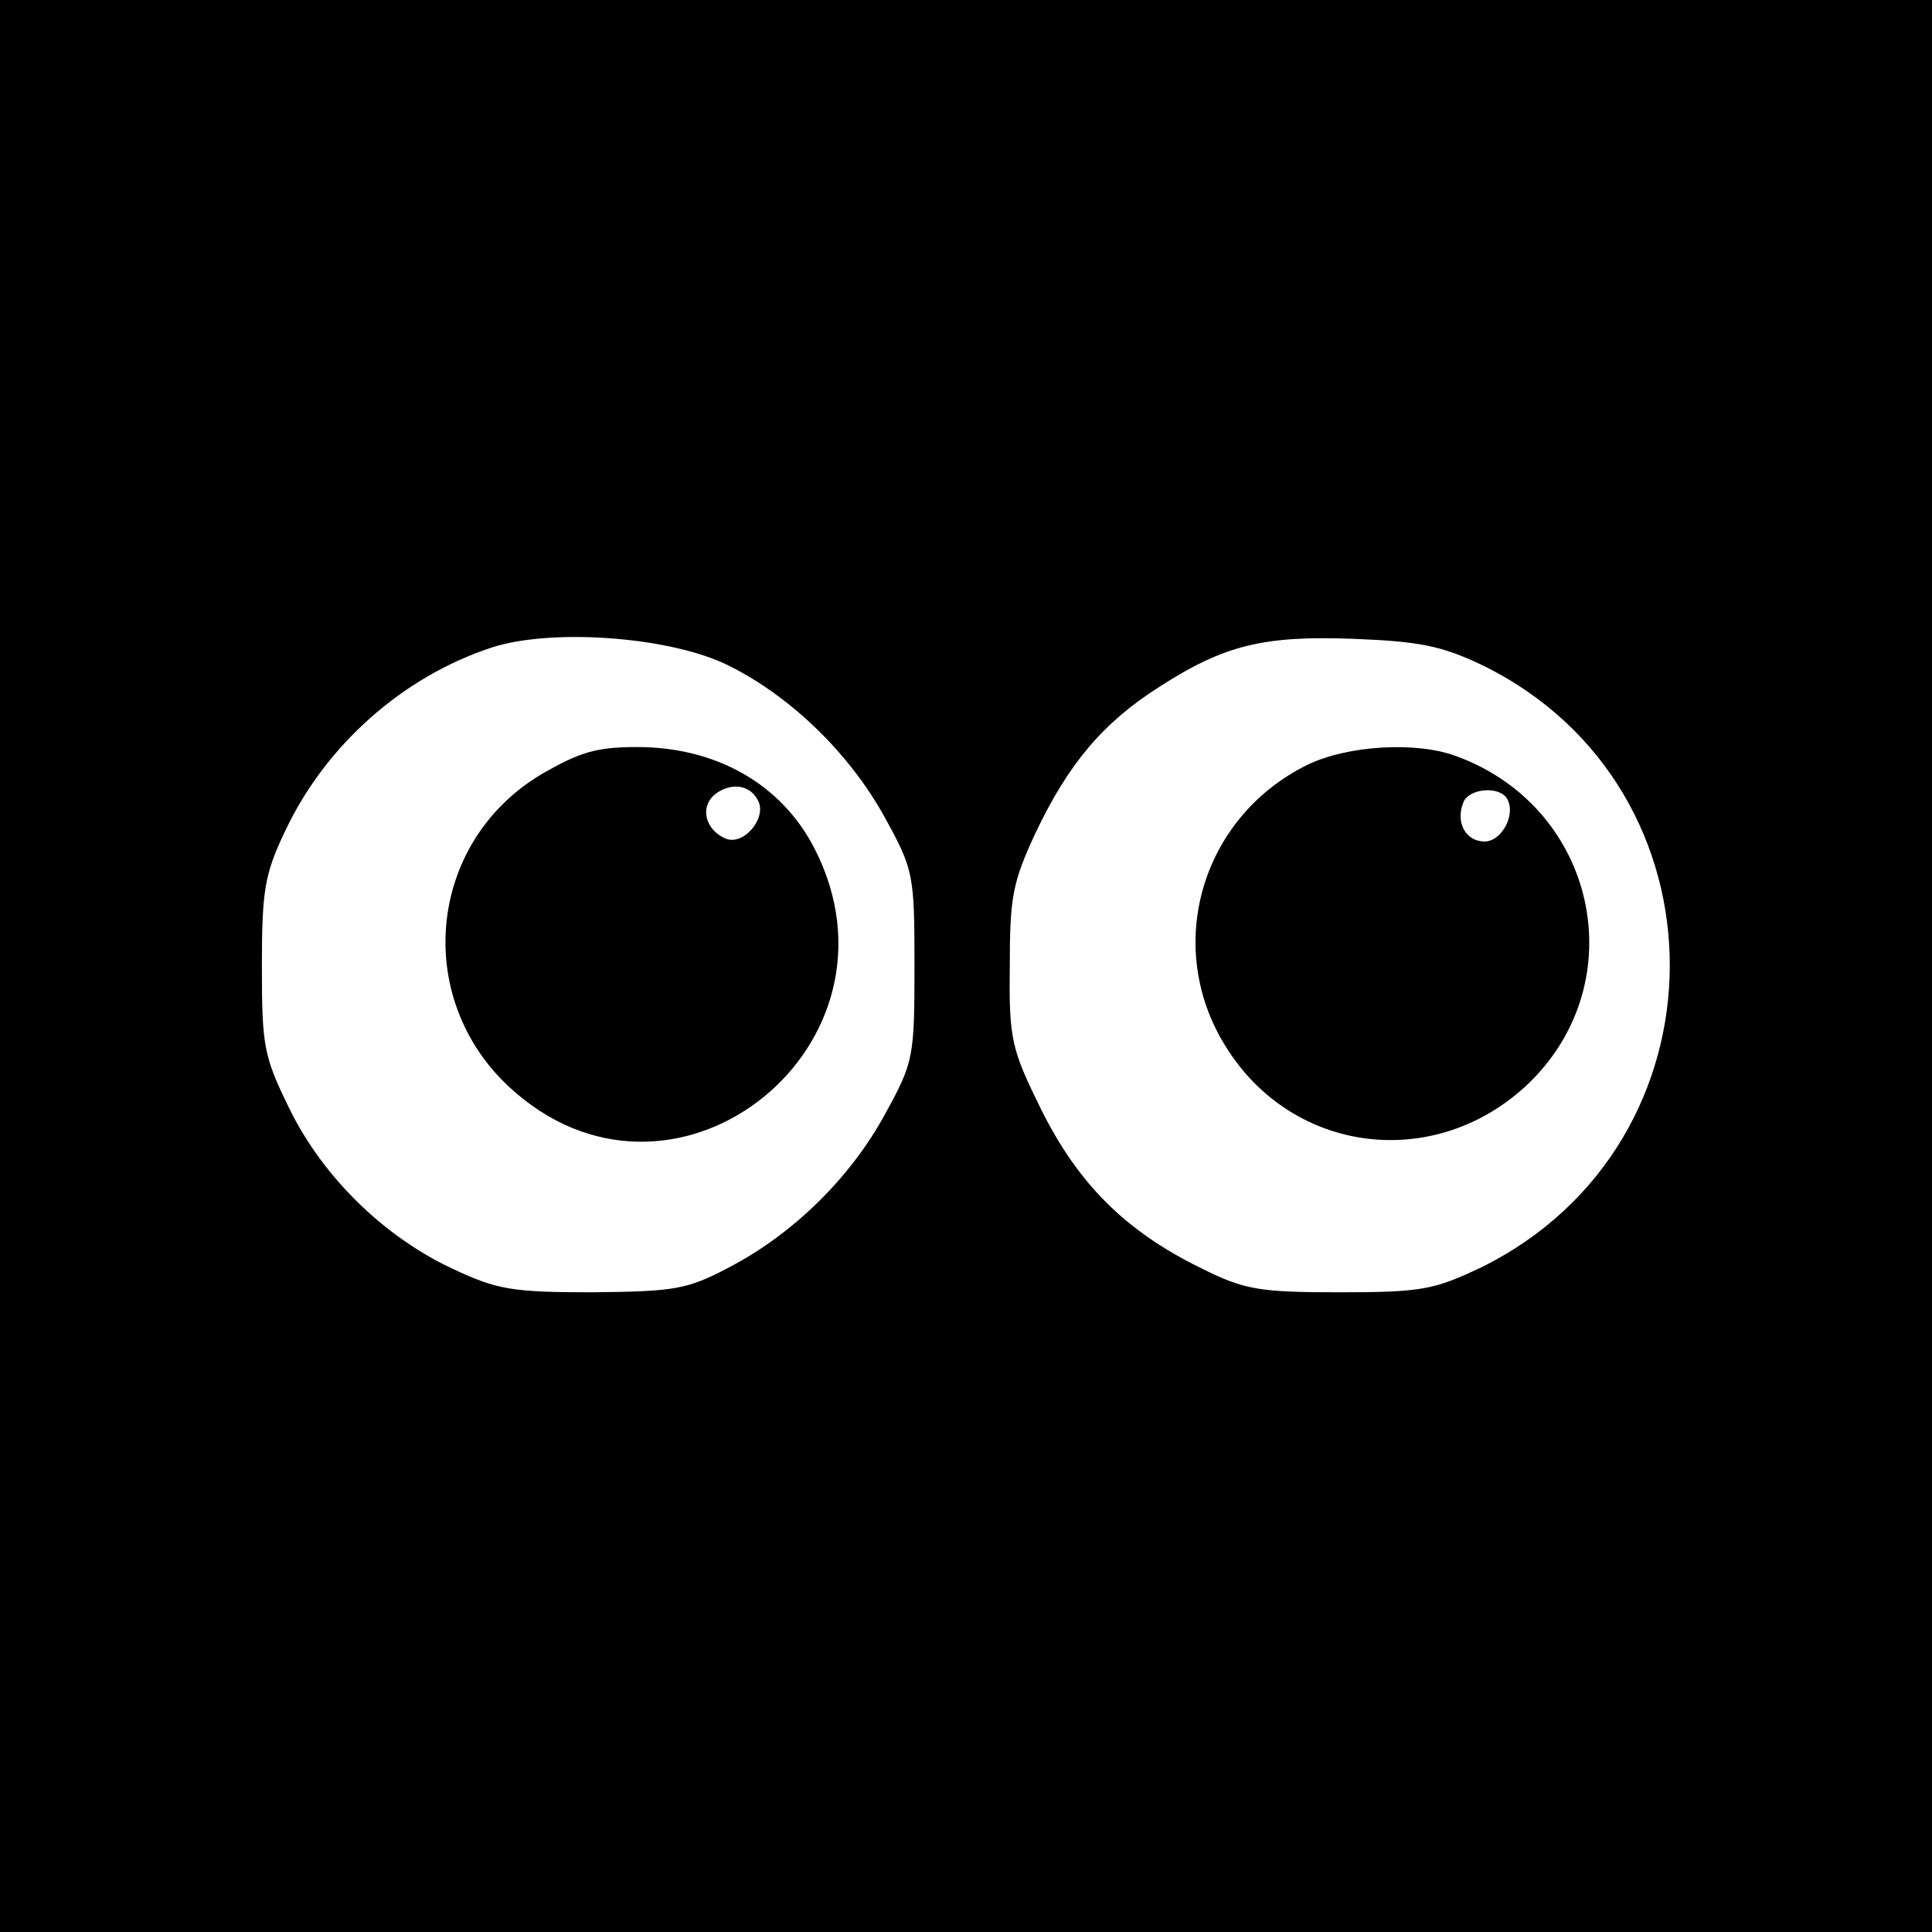 <?xml version="1.0" standalone="no"?>
<!DOCTYPE svg PUBLIC "-//W3C//DTD SVG 20010904//EN"
 "http://www.w3.org/TR/2001/REC-SVG-20010904/DTD/svg10.dtd">
<svg version="1.0" xmlns="http://www.w3.org/2000/svg"
 width="225pt" height="225pt" viewBox="0 0 225 225"
 preserveAspectRatio="xMidYMid meet">

<g transform="translate(0,225) scale(0.1,-0.1)"
fill="#000000" stroke="none">
<path d="M0 1125 l0 -1125 1125 0 1125 0 0 1125 0 1125 -1125 0 -1125 0 0
-1125z m842 353 c75 -35 147 -104 189 -181 33 -60 34 -66 34 -172 0 -106 -1
-112 -34 -172 -40 -74 -107 -140 -182 -179 -49 -26 -64 -28 -159 -29 -93 0
-111 3 -162 27 -80 37 -152 107 -191 187 -30 61 -32 73 -32 166 0 87 3 107 27
157 47 100 137 180 241 214 68 22 200 13 269 -18z m885 -3 c291 -143 290 -557
-2 -701 -55 -26 -69 -29 -165 -29 -94 0 -111 3 -161 28 -88 43 -143 98 -186
184 -35 71 -38 82 -37 167 0 81 3 98 30 156 38 80 78 128 144 170 76 49 122
60 227 56 76 -3 102 -8 150 -31z"/>
<path d="M630 1348 c-135 -81 -150 -268 -29 -371 191 -164 463 58 348 284 -38
75 -114 119 -207 119 -48 0 -67 -6 -112 -32z m254 -33 c7 -20 -18 -49 -38 -42
-25 10 -32 38 -12 53 20 14 42 9 50 -11z"/>
<path d="M1522 1359 c-123 -61 -167 -211 -95 -327 78 -127 246 -147 354 -43
122 119 78 320 -84 380 -47 18 -128 13 -175 -10z m233 -39 c11 -18 -6 -50 -26
-50 -22 0 -34 22 -25 45 6 17 42 20 51 5z"/>
</g>
</svg>
